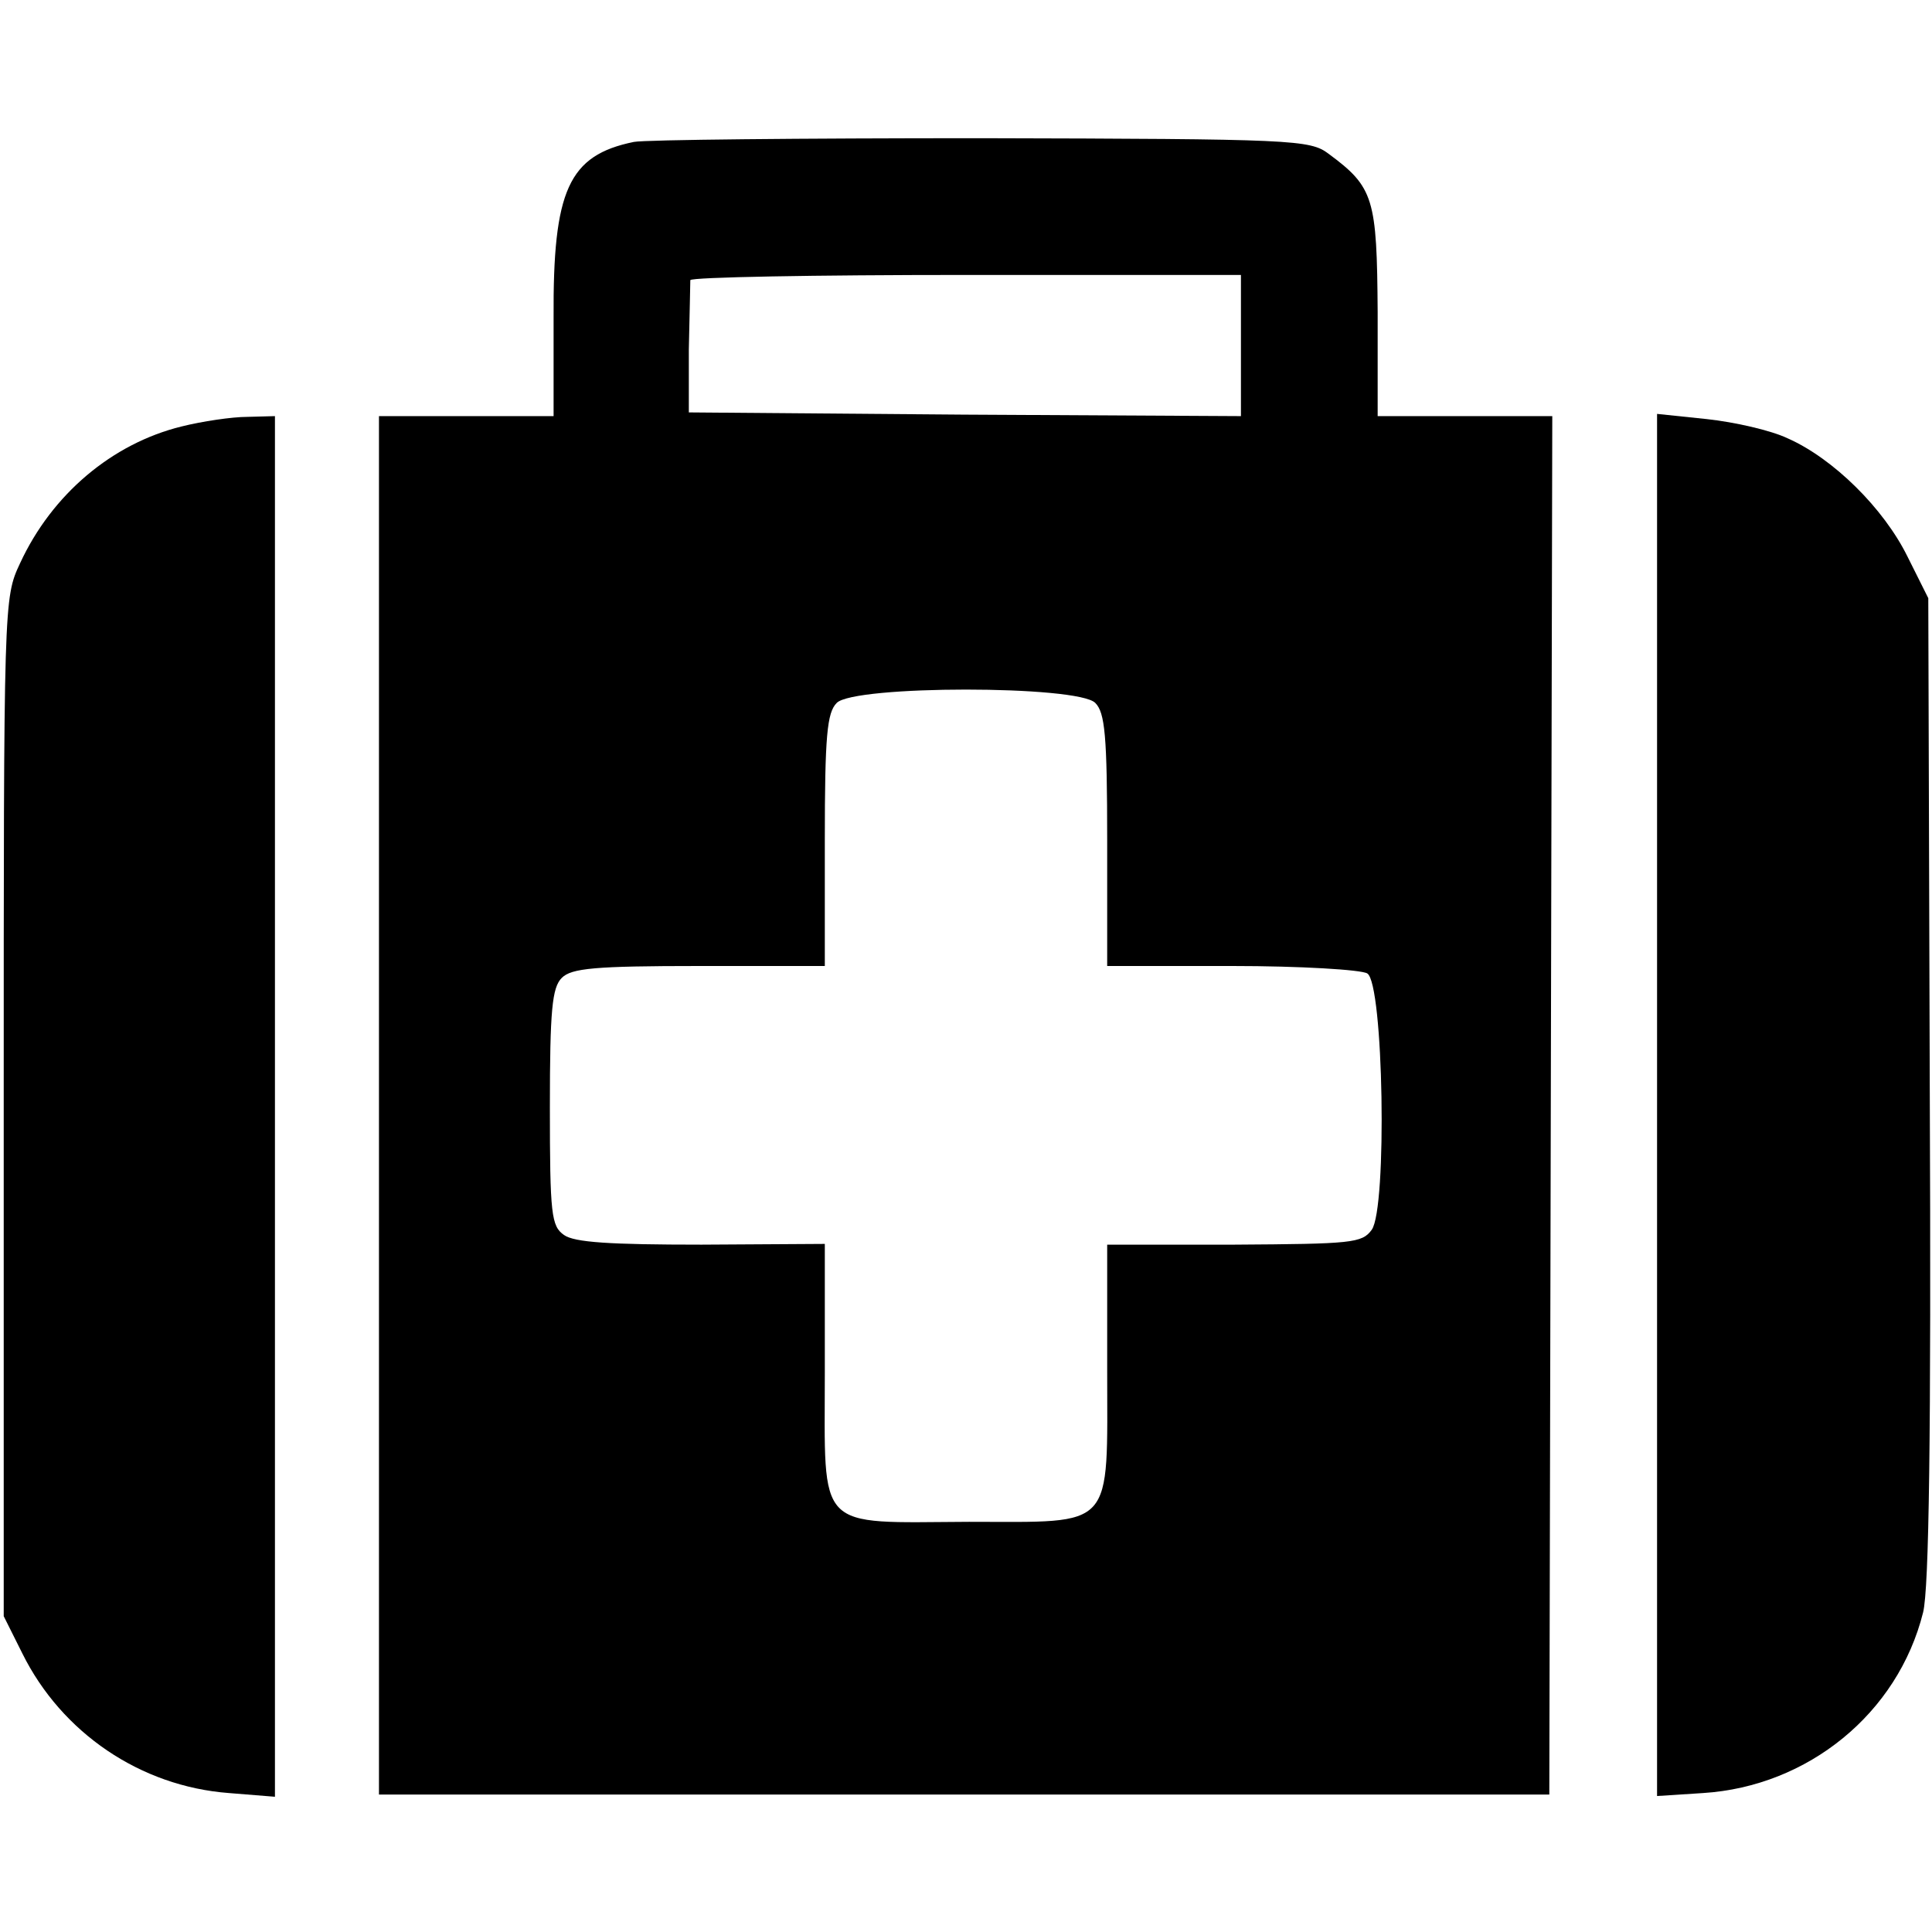 <?xml version="1.0" standalone="no"?>
<!DOCTYPE svg PUBLIC "-//W3C//DTD SVG 20010904//EN"
 "http://www.w3.org/TR/2001/REC-SVG-20010904/DTD/svg10.dtd">
<svg version="1.0" xmlns="http://www.w3.org/2000/svg"
 width="260pt" height="260pt" viewBox="0 0 260 260"
 preserveAspectRatio="xMidYMid meet">
<g transform="translate(0,260) scale(0.1,-0.1)"
fill="#000000" stroke="none">
<path d="M853 2409 c-88 -18 -109 -65 -108 -237 l0 -132 -117 0 -118 0 0 -928
0 -927 788 0 787 0 2 928 2 927 -117 0 -118 0 0 140 c-1 153 -5 168 -66 213
-25 19 -47 20 -467 21 -242 0 -453 -2 -468 -5z m817 -274 l0 -95 -372 2 -371
3 0 85 c1 47 2 88 2 93 1 4 168 7 371 7 l370 0 0 -95z m-196 -481 c13 -13 16
-44 16 -185 l0 -169 168 0 c92 0 174 -5 182 -10 22 -13 27 -316 6 -345 -13
-18 -27 -19 -185 -20 l-171 0 0 -167 c0 -219 12 -206 -186 -206 -208 -1 -194
-15 -194 201 l0 173 -166 -1 c-123 0 -171 3 -185 13 -17 12 -19 27 -19 172 0
131 3 161 16 174 13 13 44 16 185 16 l169 0 0 169 c0 141 3 172 16 185 23 24
325 24 348 0z"/>
<path d="M244 2026 c-93 -23 -174 -91 -217 -184 -22 -47 -22 -49 -22 -732 l0
-685 25 -50 c53 -107 159 -179 278 -188 l62 -5 0 929 0 929 -37 -1 c-21 0 -61
-6 -89 -13z"/>
<path d="M2230 1113 l0 -930 62 4 c141 9 262 107 296 243 8 32 11 235 9 705
l-2 660 -28 56 c-32 65 -100 132 -161 159 -23 11 -72 22 -109 26 l-67 7 0
-930z"/>
</g>
</svg>
